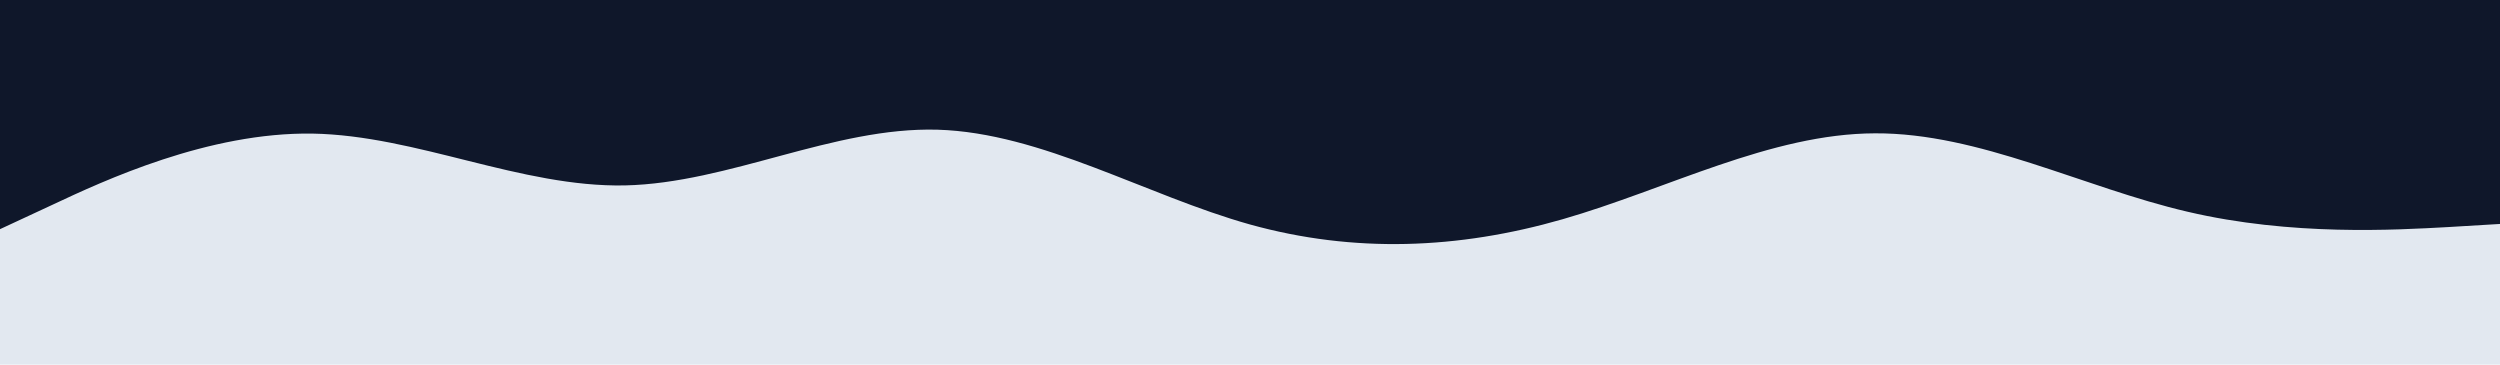 <svg id="visual" viewBox="0 0 960 140" width="960" height="140" xmlns="http://www.w3.org/2000/svg" xmlns:xlink="http://www.w3.org/1999/xlink" version="1.1"><rect x="0" y="0" width="960" height="140" fill="#e2e8f0"></rect><path d="M0 88L20 78.7C40 69.3 80 50.7 120 51.3C160 52 200 72 240 71.2C280 70.3 320 48.7 360 49.8C400 51 440 75 480 86.2C520 97.3 560 95.7 600 84.2C640 72.7 680 51.3 720 51.2C760 51 800 72 840 81.3C880 90.7 920 88.3 940 87.2L960 86L960 0L940 0C920 0 880 0 840 0C800 0 760 0 720 0C680 0 640 0 600 0C560 0 520 0 480 0C440 0 400 0 360 0C320 0 280 0 240 0C200 0 160 0 120 0C80 0 40 0 20 0L0 0Z" fill="#0f172a" stroke-linecap="round" stroke-linejoin="miter"></path></svg>